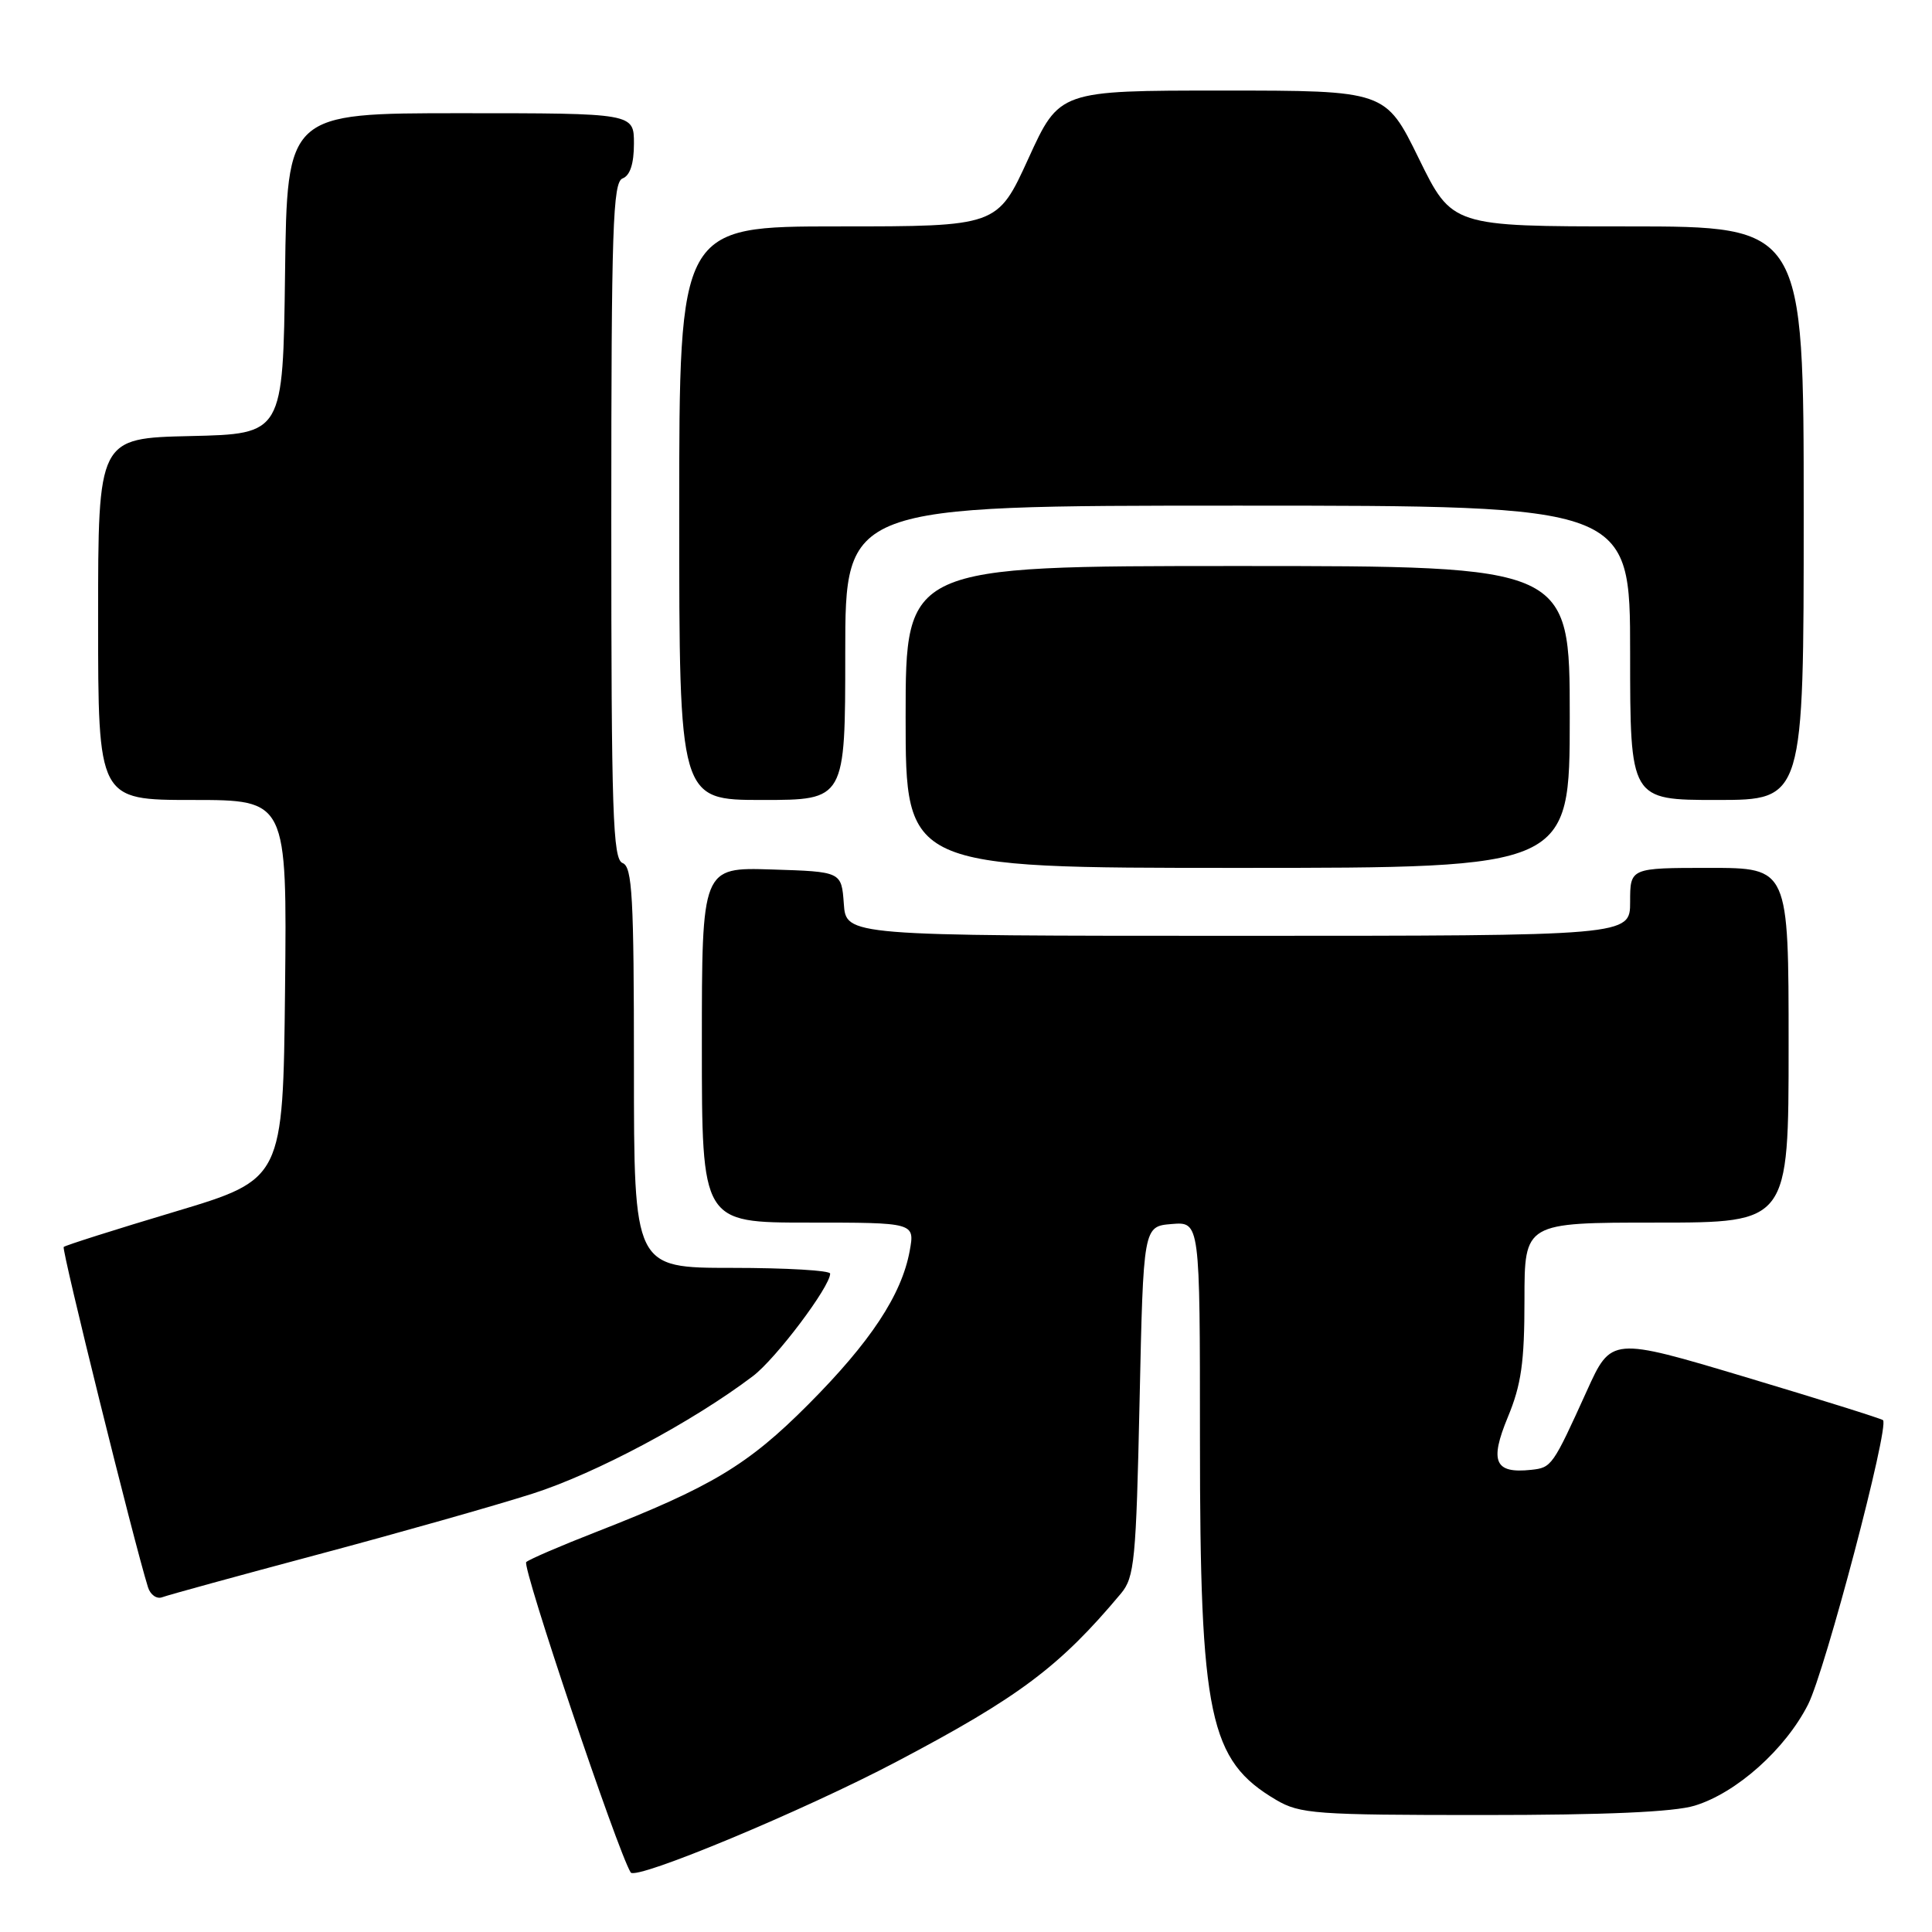 <?xml version="1.0" encoding="UTF-8" standalone="no"?>
<!DOCTYPE svg PUBLIC "-//W3C//DTD SVG 1.1//EN" "http://www.w3.org/Graphics/SVG/1.1/DTD/svg11.dtd" >
<svg xmlns="http://www.w3.org/2000/svg" xmlns:xlink="http://www.w3.org/1999/xlink" version="1.1" viewBox="0 0 256 256">
 <g >
 <path fill="currentColor"
d=" M 118.80 233.43 C 135.02 224.89 140.43 220.83 148.53 211.15 C 150.33 209.00 150.54 206.79 151.00 185.65 C 151.50 162.50 151.50 162.50 155.25 162.19 C 159.00 161.88 159.00 161.88 159.00 190.73 C 159.00 227.52 160.22 233.26 169.10 238.50 C 172.25 240.35 174.30 240.50 196.50 240.50 C 212.70 240.50 221.82 240.10 224.55 239.26 C 230.08 237.58 236.57 231.79 239.58 225.85 C 241.85 221.37 250.37 189.04 249.51 188.18 C 249.31 187.98 241.13 185.42 231.32 182.48 C 213.50 177.15 213.50 177.15 210.25 184.33 C 205.74 194.27 205.60 194.47 202.90 194.76 C 198.06 195.28 197.35 193.69 199.79 187.79 C 201.58 183.48 202.00 180.51 202.00 172.23 C 202.00 162.00 202.00 162.00 219.50 162.00 C 237.00 162.00 237.00 162.00 237.00 138.50 C 237.00 115.00 237.00 115.00 226.50 115.00 C 216.00 115.00 216.00 115.00 216.00 119.50 C 216.00 124.00 216.00 124.00 164.06 124.00 C 112.11 124.00 112.11 124.00 111.81 119.75 C 111.50 115.50 111.50 115.50 102.25 115.21 C 93.00 114.92 93.00 114.92 93.00 138.46 C 93.00 162.00 93.00 162.00 107.11 162.00 C 121.22 162.00 121.22 162.00 120.54 165.75 C 119.47 171.58 115.35 177.82 107.09 186.11 C 99.10 194.13 94.28 197.02 79.00 202.99 C 74.33 204.81 70.15 206.61 69.73 206.98 C 69.11 207.51 81.81 245.26 83.57 248.11 C 84.24 249.19 106.50 239.92 118.80 233.43 Z  M 42.16 205.97 C 52.80 203.13 65.58 199.51 70.56 197.92 C 78.92 195.25 91.74 188.42 99.77 182.34 C 102.80 180.05 110.00 170.49 110.00 168.76 C 110.00 168.34 104.15 168.00 97.00 168.00 C 84.00 168.00 84.00 168.00 84.00 141.47 C 84.00 118.81 83.78 114.85 82.50 114.36 C 81.20 113.86 81.00 107.89 81.00 69.00 C 81.00 30.11 81.20 24.14 82.50 23.64 C 83.49 23.26 84.00 21.69 84.00 19.03 C 84.00 15.00 84.00 15.00 61.02 15.00 C 38.04 15.00 38.04 15.00 37.77 36.25 C 37.50 57.50 37.50 57.50 25.25 57.78 C 13.00 58.06 13.00 58.06 13.00 82.03 C 13.00 106.00 13.00 106.00 25.52 106.00 C 38.03 106.00 38.03 106.00 37.77 131.13 C 37.50 156.26 37.50 156.26 23.16 160.56 C 15.27 162.92 8.65 165.02 8.44 165.23 C 8.13 165.54 17.76 204.42 19.61 210.32 C 19.92 211.32 20.77 211.92 21.50 211.64 C 22.23 211.36 31.52 208.81 42.16 205.97 Z  M 208.00 95.00 C 208.00 75.00 208.00 75.00 164.00 75.00 C 120.00 75.00 120.00 75.00 120.00 95.00 C 120.00 115.00 120.00 115.00 164.00 115.00 C 208.00 115.00 208.00 115.00 208.00 95.00 Z  M 112.00 86.50 C 112.00 67.00 112.00 67.00 164.00 67.00 C 216.00 67.00 216.00 67.00 216.00 86.50 C 216.00 106.00 216.00 106.00 227.50 106.00 C 239.00 106.00 239.00 106.00 239.00 68.00 C 239.00 30.00 239.00 30.00 215.71 30.00 C 192.41 30.00 192.41 30.00 188.00 21.00 C 183.59 12.00 183.59 12.00 161.98 12.00 C 140.38 12.00 140.38 12.00 136.27 21.00 C 132.16 30.00 132.16 30.00 111.08 30.00 C 90.00 30.00 90.00 30.00 90.00 68.00 C 90.00 106.00 90.00 106.00 101.00 106.00 C 112.00 106.00 112.00 106.00 112.00 86.50 Z "/>
</g>
</svg>
